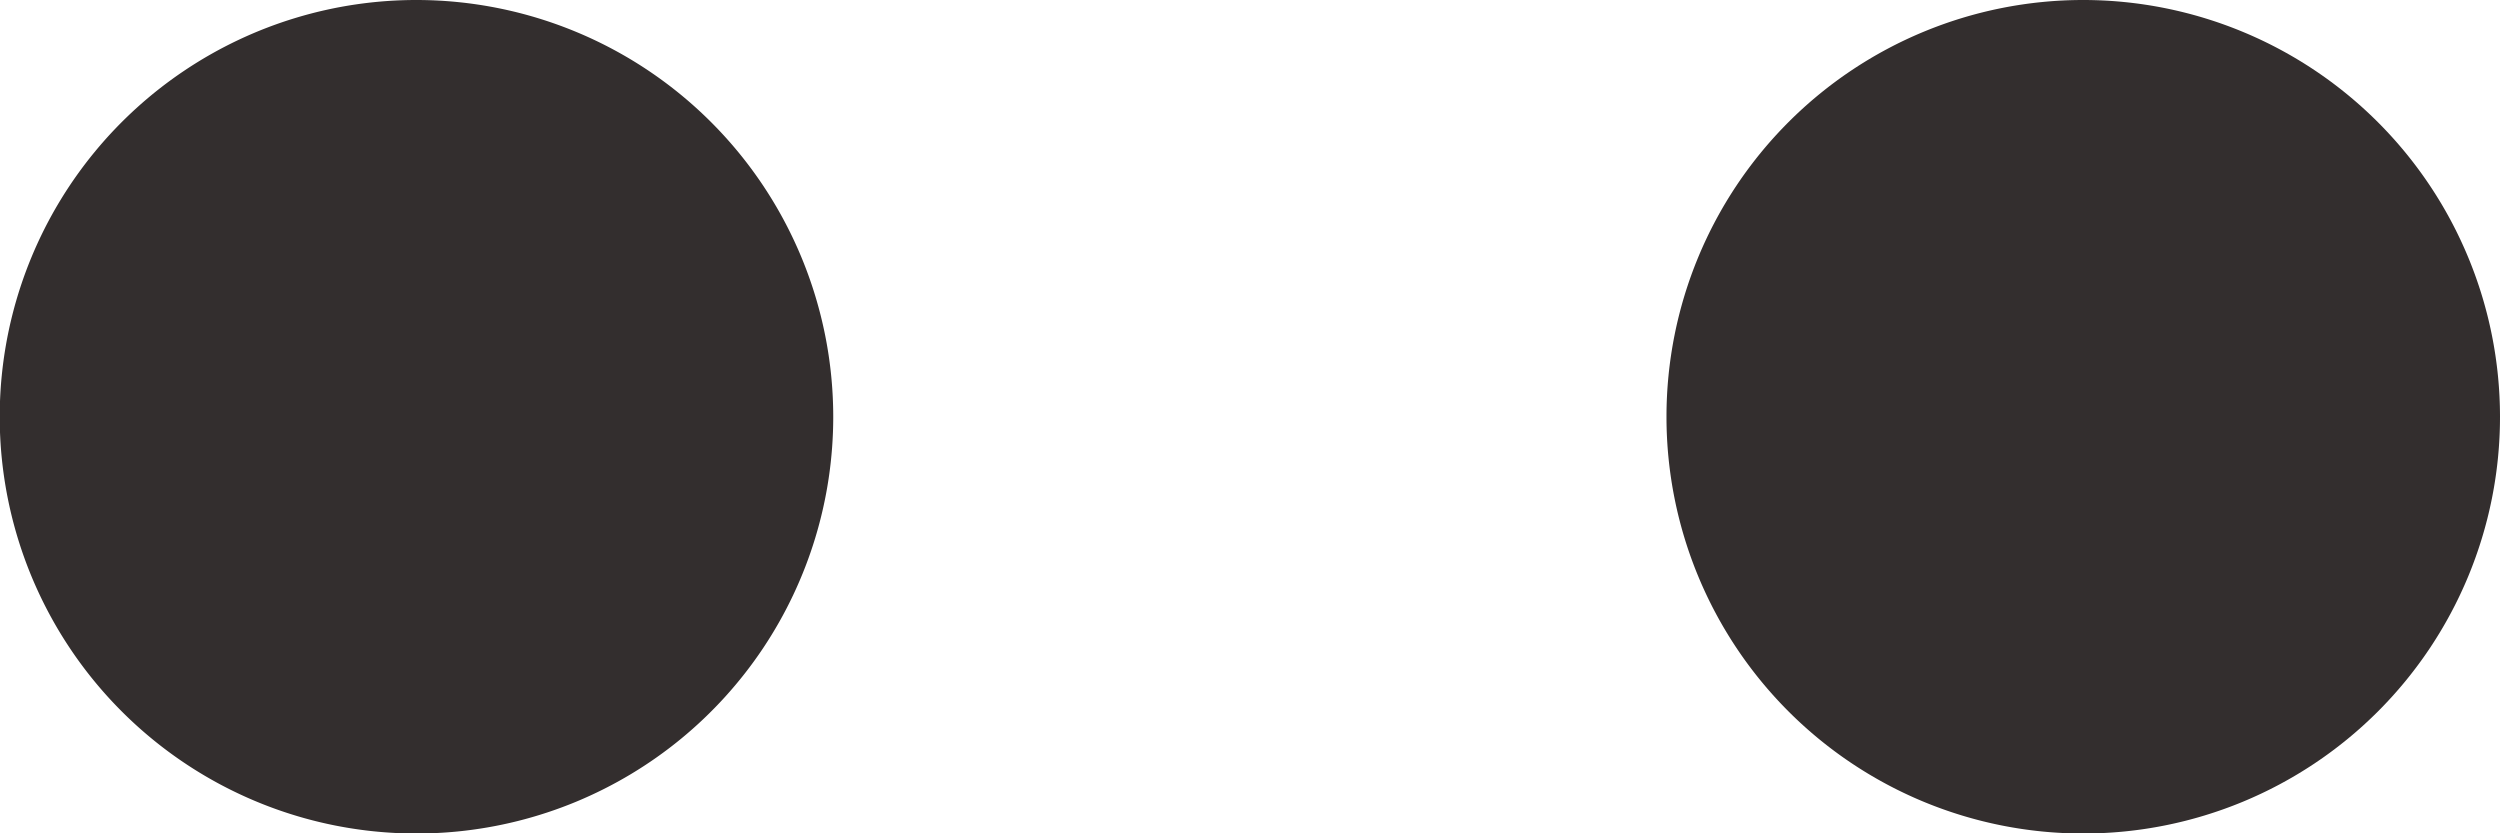 <svg xmlns="http://www.w3.org/2000/svg" viewBox="0 0 90.46 30.15"><defs><style>.cls-1{fill:#332e2e;}</style></defs><title>face_eyes_normal</title><g id="Layer_2" data-name="Layer 2"><g id="ART"><path class="cls-1" d="M30.15,15.08A15.08,15.08,0,1,1,15.08,0,15.09,15.09,0,0,1,30.15,15.08Z"/><path class="cls-1" d="M90.46,15.08A15.08,15.08,0,1,1,75.38,0,15.09,15.09,0,0,1,90.46,15.08Z"/></g></g></svg>